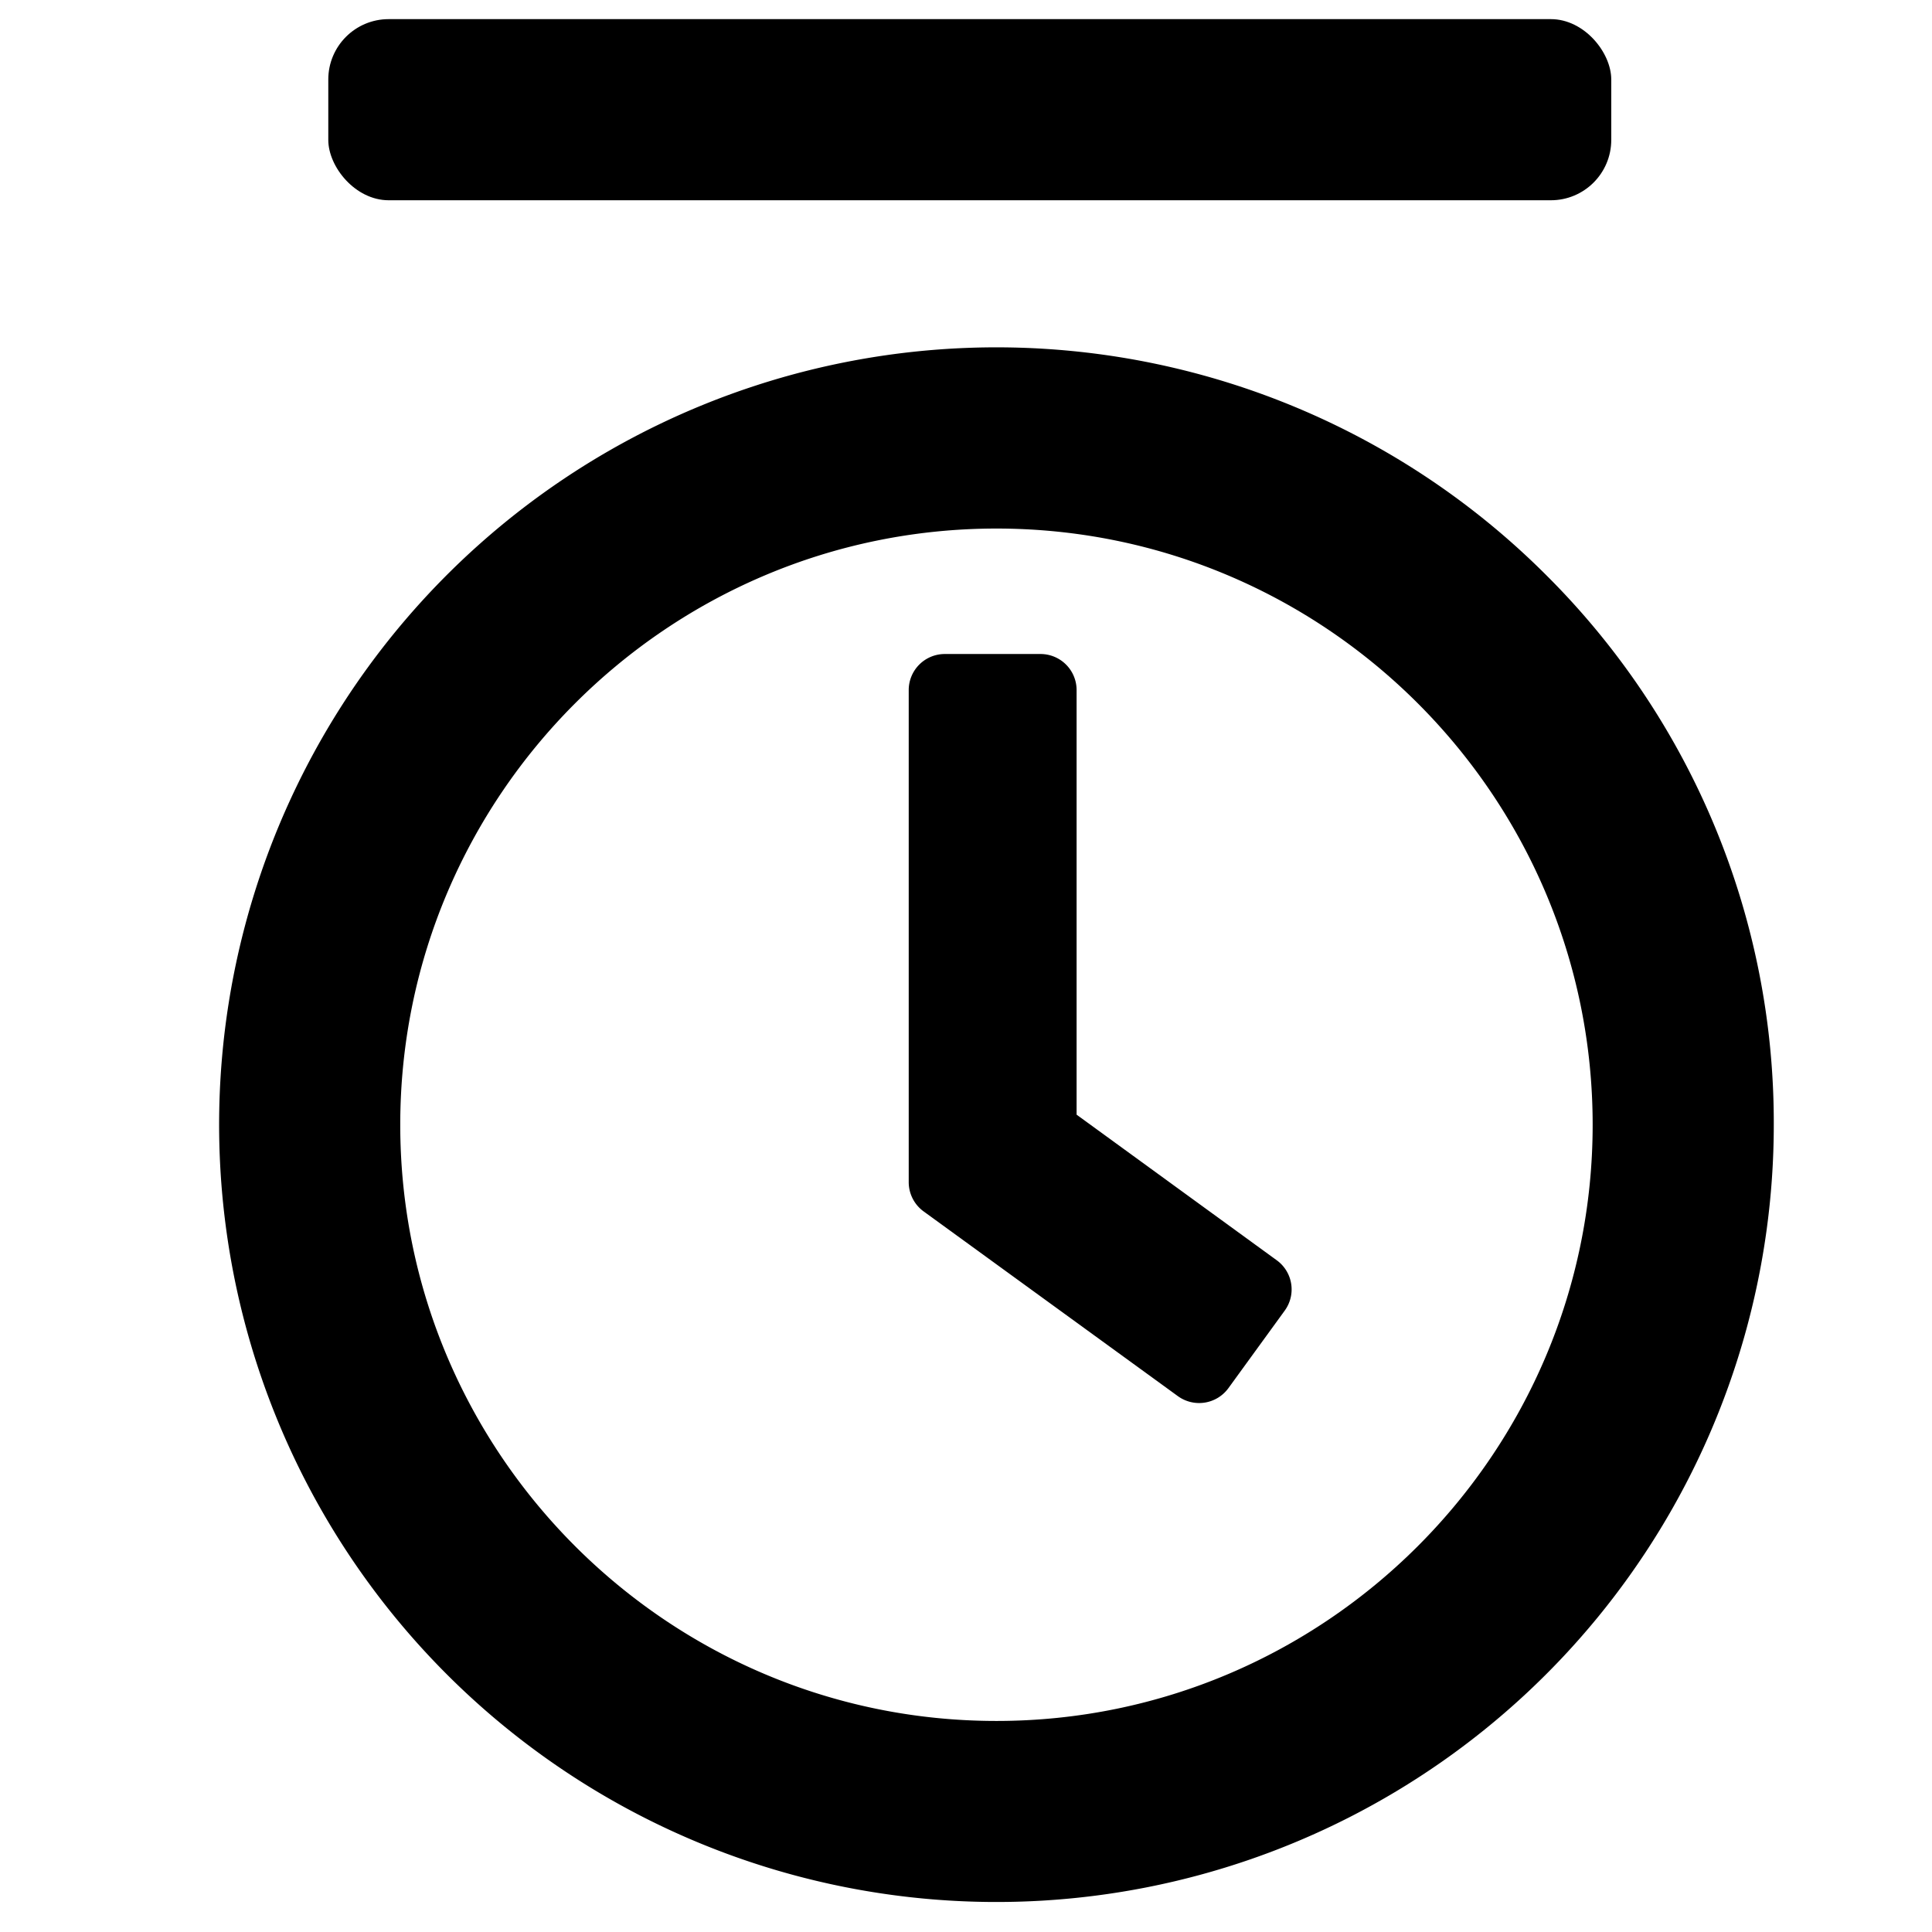 <svg xmlns="http://www.w3.org/2000/svg" viewBox="0 0 512 512" x="0" y="0" aria-hidden="true" focusable="false" role="img"><rect width="340" height="48" x="87" y="5.07" rx="16" fill="currentColor"/><path d="M409.74,152.39a206,206,0,1,0,60.33,145.68A204.66,204.66,0,0,0,409.74,152.39ZM264.07,456.07c-87.12,0-158-70.88-158-158s70.88-158,158-158,158,70.88,158,158S351.19,456.07,264.07,456.07Z" fill="currentColor"/><path d="M338.37,334l-53.06-38.6V182.86a9.56,9.56,0,0,0-9.53-9.54H250.36a9.56,9.56,0,0,0-9.54,9.54V313.29a9.59,9.59,0,0,0,3.9,7.71l67.44,49a9.6,9.6,0,0,0,13.34-2.07l14.94-20.57A9.54,9.54,0,0,0,338.37,334Z" fill="currentColor"/></svg>